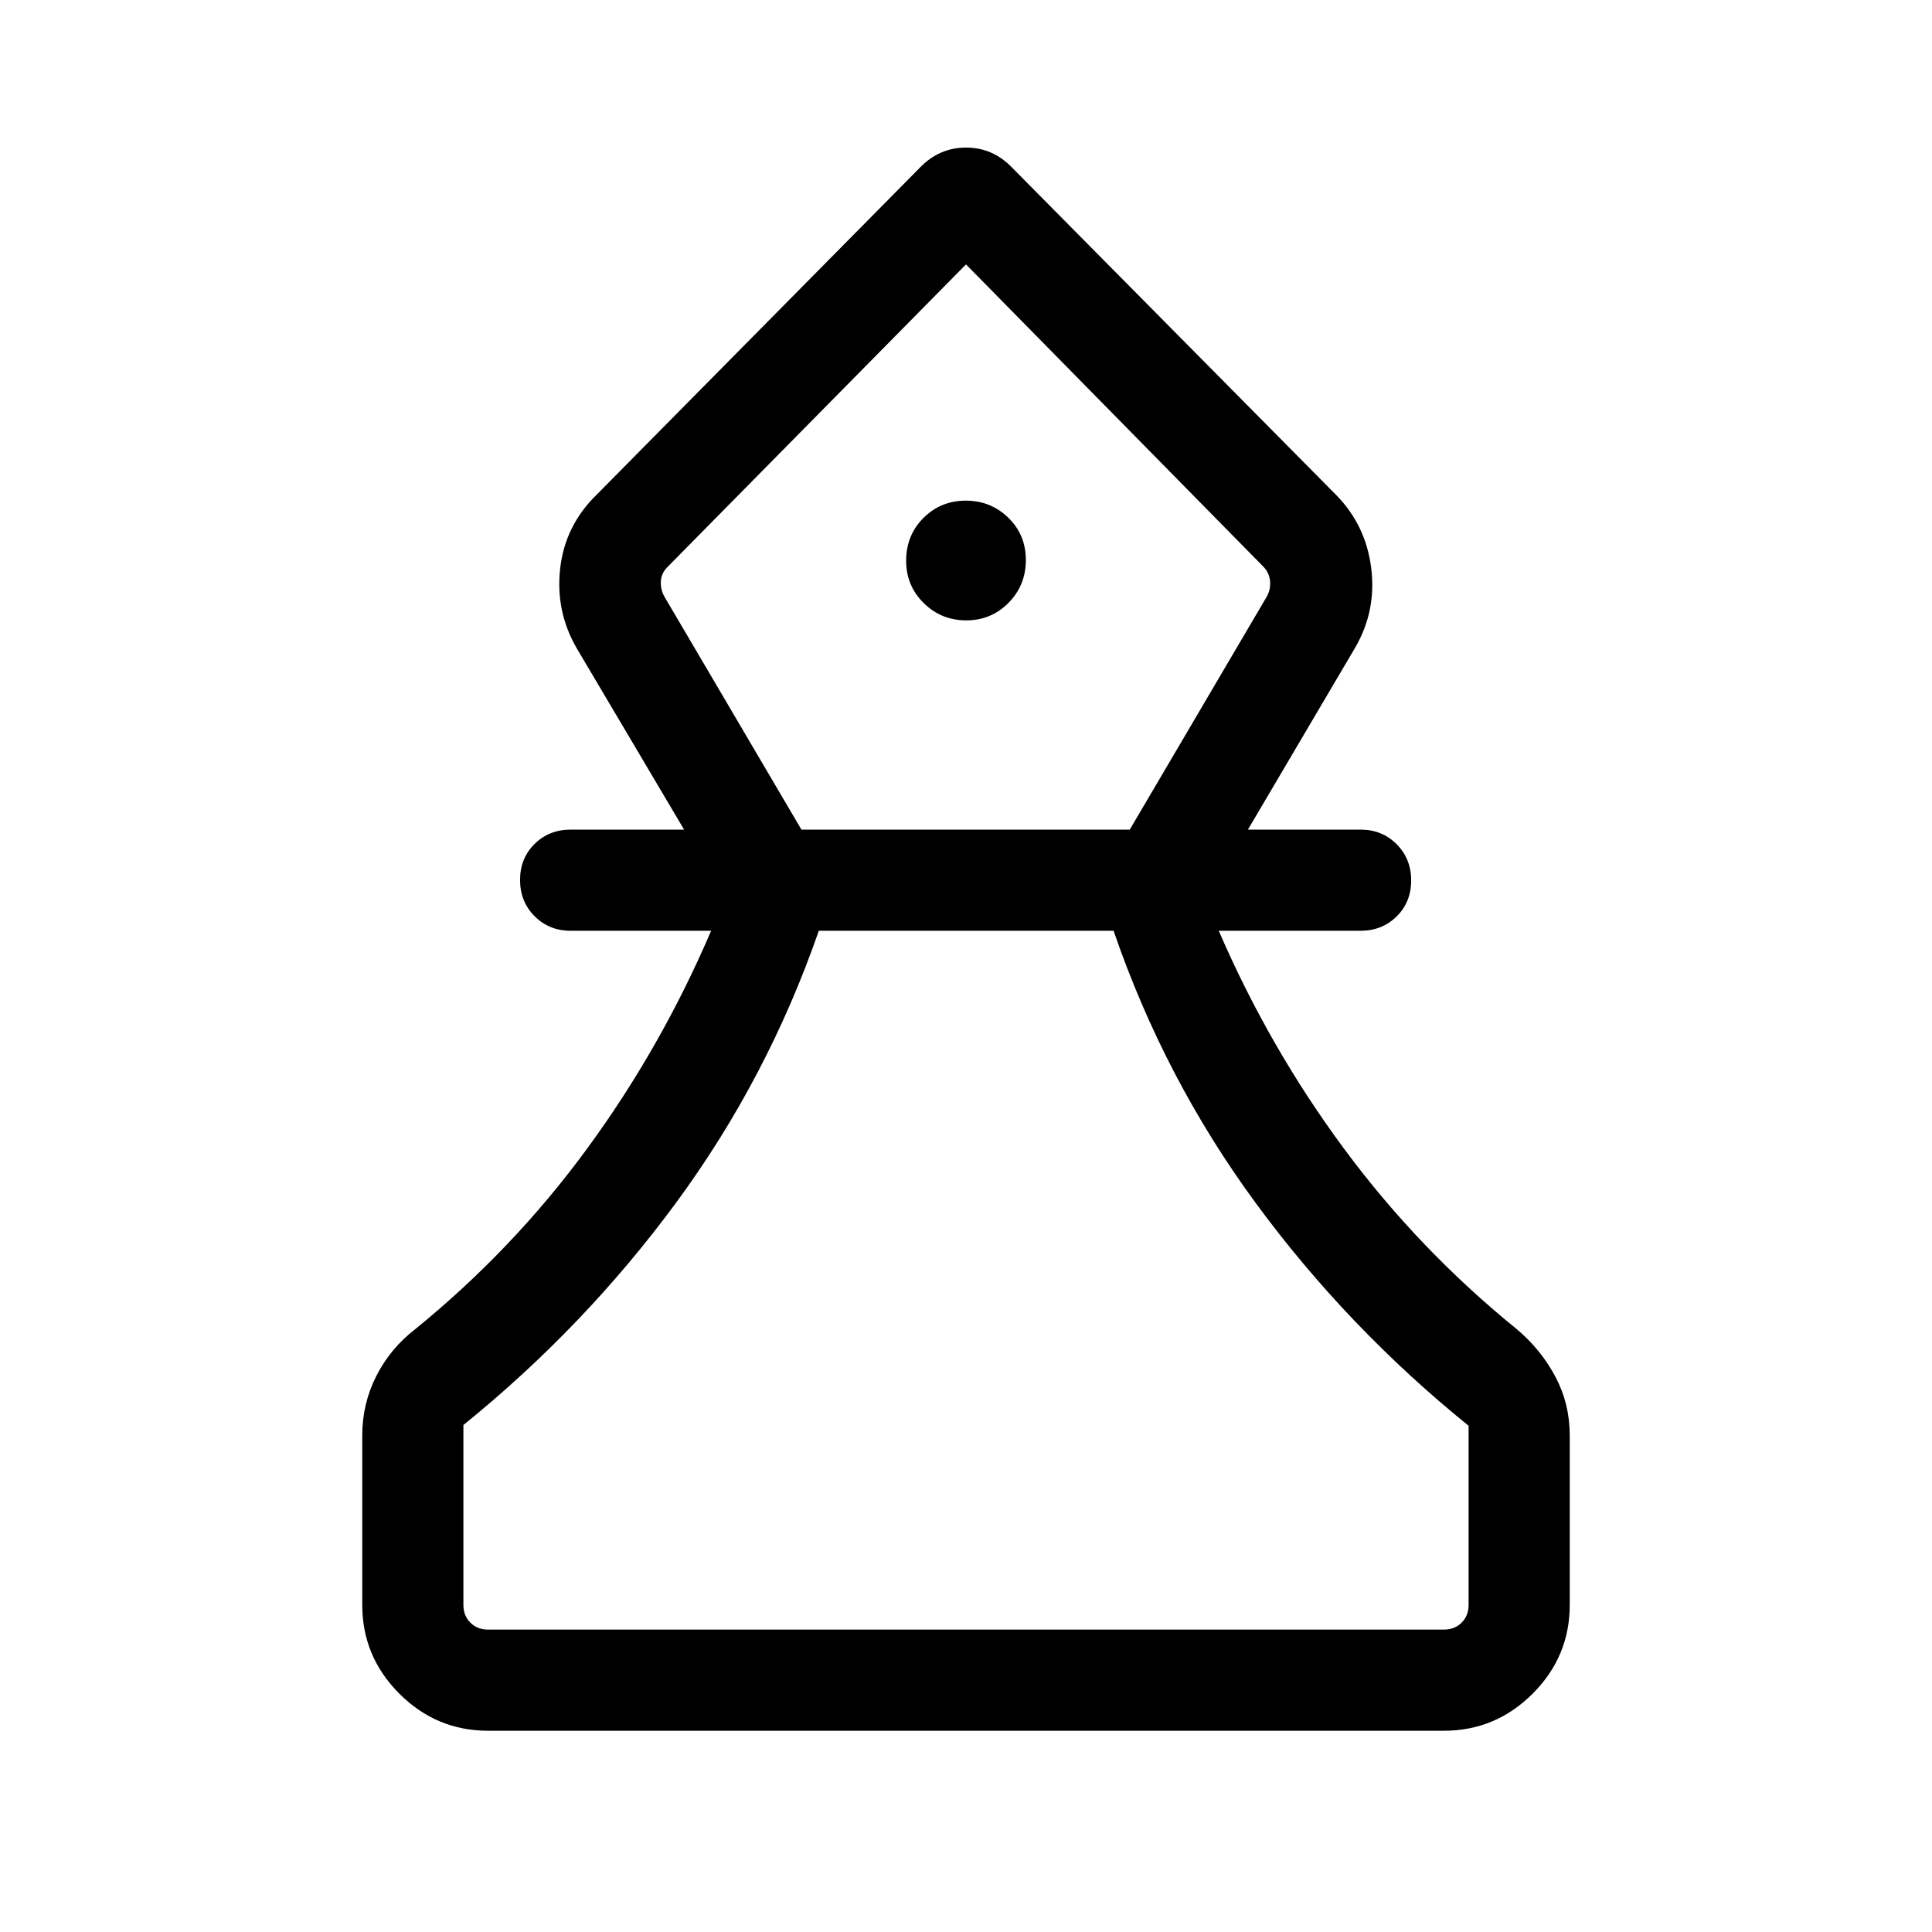 <svg xmlns="http://www.w3.org/2000/svg" height="40" viewBox="0 -960 960 960" width="40"><path d="M242.57-100q-25.71 0-44.14-18.43T180-162.57v-84.17q0-15.73 6.96-29.48t19.35-23.32q48.72-39.61 85.45-89.75 36.73-50.13 61.6-108.22h-69.82q-10.7 0-17.91-7.25-7.22-7.25-7.22-18t7.22-17.88q7.21-7.13 17.91-7.13h56.38l-53.23-89.9q-10.71-18.34-8.37-39.68 2.35-21.33 17.99-36.68l161.38-163.28q9.41-9.36 22.33-9.36 12.93 0 22.29 9.36l161.64 163.28q14.72 14.98 17.39 36.27 2.68 21.3-8.03 39.68l-53.23 90.31h56q10.69 0 17.91 7.25 7.21 7.25 7.21 18t-7.21 17.88q-7.22 7.13-17.91 7.13h-70.49q25.04 57.99 62.21 108.24 37.17 50.24 85.89 89.73 12.1 10.22 19.21 23.68 7.1 13.47 7.1 29.12v84.17q0 25.71-18.43 44.14T717.43-100H242.57Zm0-50.26h474.86q5.39 0 8.85-3.46t3.46-8.85v-88.97q-60.33-48.82-105.75-110.64-45.43-61.82-70.66-135.33H406.87q-25.49 73.38-70.88 135.07-45.4 61.7-105.73 110.52v89.35q0 5.39 3.46 8.85t8.85 3.46Zm155.66-397.51h163.15l68.11-115.84q1.92-3.47 1.6-7.51-.32-4.03-3.14-7.11L480-828.62 331.64-678.23q-3.08 3.08-3.27 7.11-.19 4.04 1.73 7.51l68.13 115.84Zm81.89-103.97q12.42 0 21.02-8.72t8.6-21.27q0-12.55-8.72-21.03-8.72-8.47-21.14-8.47t-21.02 8.59q-8.6 8.6-8.6 21.27 0 12.42 8.72 21.02 8.72 8.61 21.14 8.61ZM480-828.62Zm0 678.36Z"/></svg>